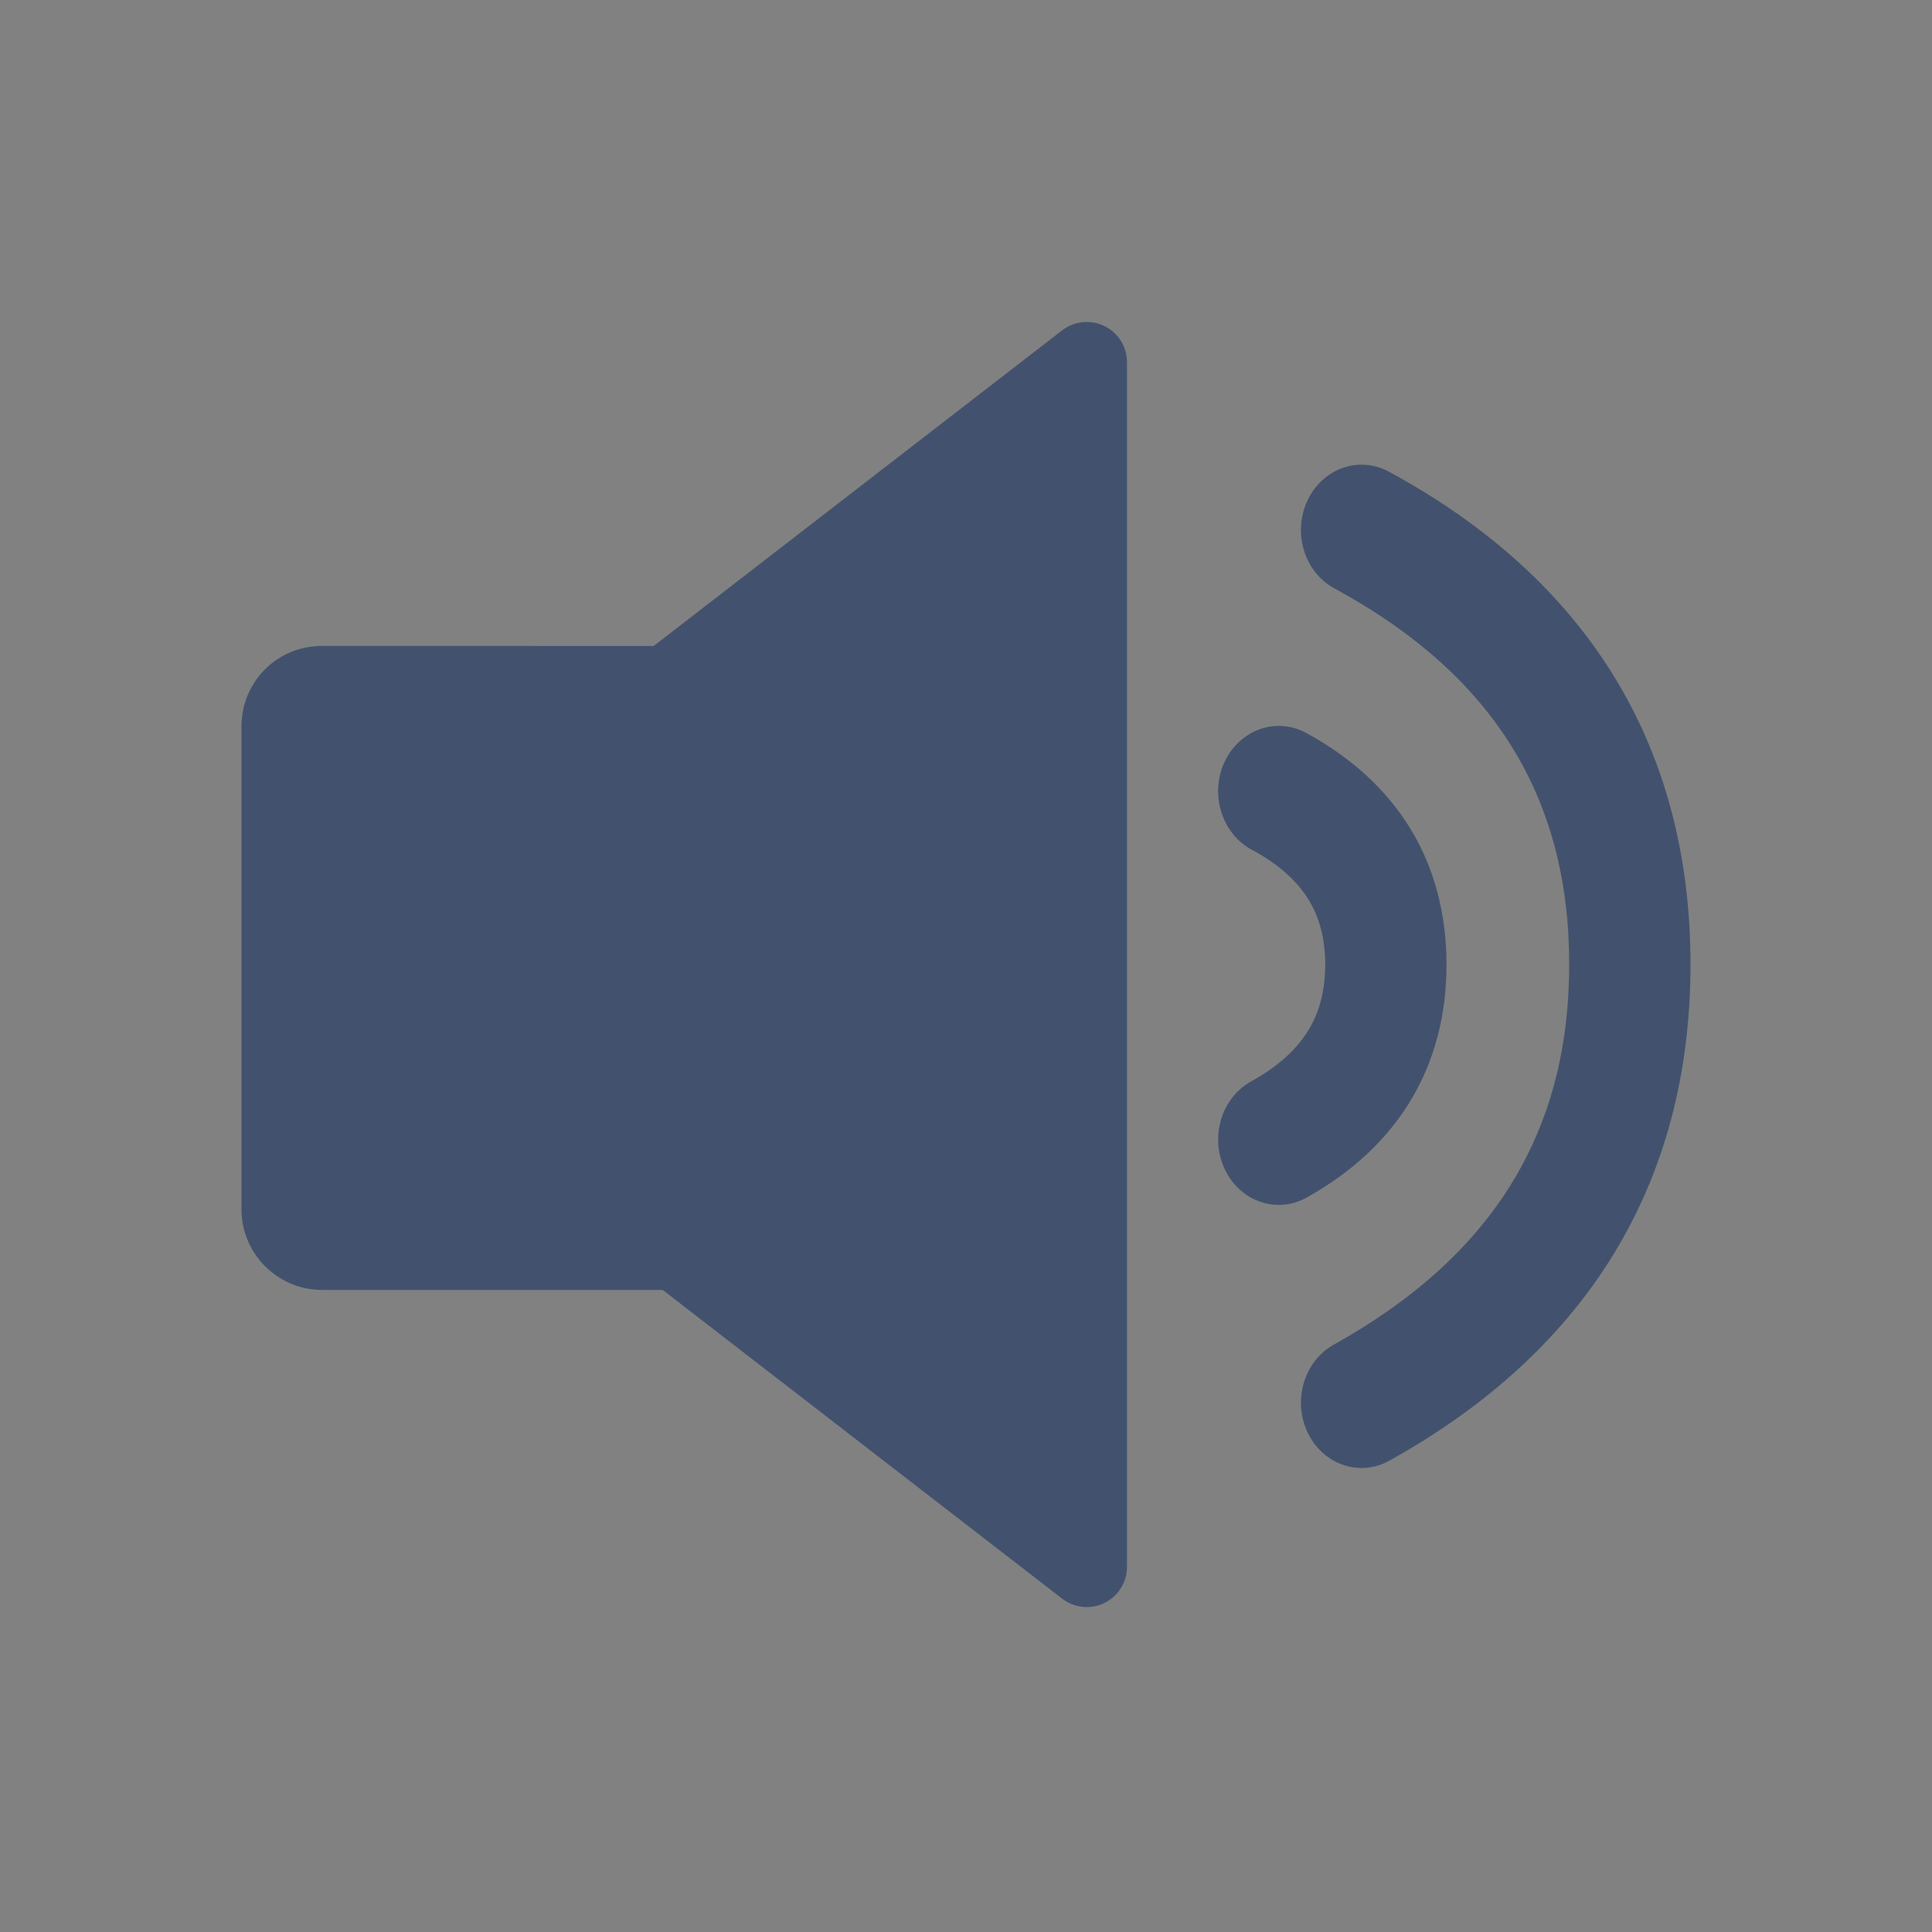 <svg width="24" height="24" viewBox="0 0 24 24" fill="none" xmlns="http://www.w3.org/2000/svg">
<rect x="0" y="0" width="24" height="24" fill="#808080" stroke="none"/>
<rect width="24" height="24" fill="white" fill-opacity="0.01"/>
<path fill-rule="evenodd" clip-rule="evenodd" d="M8.121 8.024L13.194 4.104C13.268 4.047 13.357 4.011 13.45 4.002C13.543 3.993 13.636 4.009 13.72 4.051C13.804 4.092 13.875 4.156 13.925 4.235C13.974 4.315 14 4.406 14 4.5V19.464C14 19.558 13.974 19.649 13.924 19.728C13.875 19.808 13.804 19.871 13.72 19.913C13.636 19.954 13.542 19.971 13.449 19.961C13.356 19.951 13.268 19.916 13.194 19.859L8.232 16.024H3.999C3.447 16.024 3 15.571 3 15.027V9.022C3 8.471 3.441 8.024 3.999 8.024H6.605L6.641 8.025H8.121V8.024ZM16.576 7.309C16.204 7.107 16.054 6.619 16.241 6.219C16.428 5.819 16.881 5.658 17.253 5.859C19.72 7.196 21 9.27 21 11.98C21 14.69 19.723 16.775 17.26 18.145C16.89 18.351 16.436 18.195 16.245 17.797C16.054 17.399 16.199 16.909 16.568 16.704C18.548 15.602 19.493 14.059 19.493 11.98C19.493 9.905 18.551 8.38 16.576 7.309ZM15.546 10.554C15.176 10.352 15.026 9.864 15.212 9.464C15.4 9.064 15.852 8.903 16.224 9.104C17.357 9.718 17.969 10.71 17.969 11.984C17.969 13.254 17.359 14.249 16.231 14.877C15.861 15.083 15.407 14.927 15.216 14.528C15.026 14.13 15.17 13.641 15.54 13.435C16.185 13.077 16.462 12.623 16.462 11.983C16.462 11.346 16.188 10.901 15.547 10.553L15.546 10.554Z" fill="#42526E"/>
</svg>
